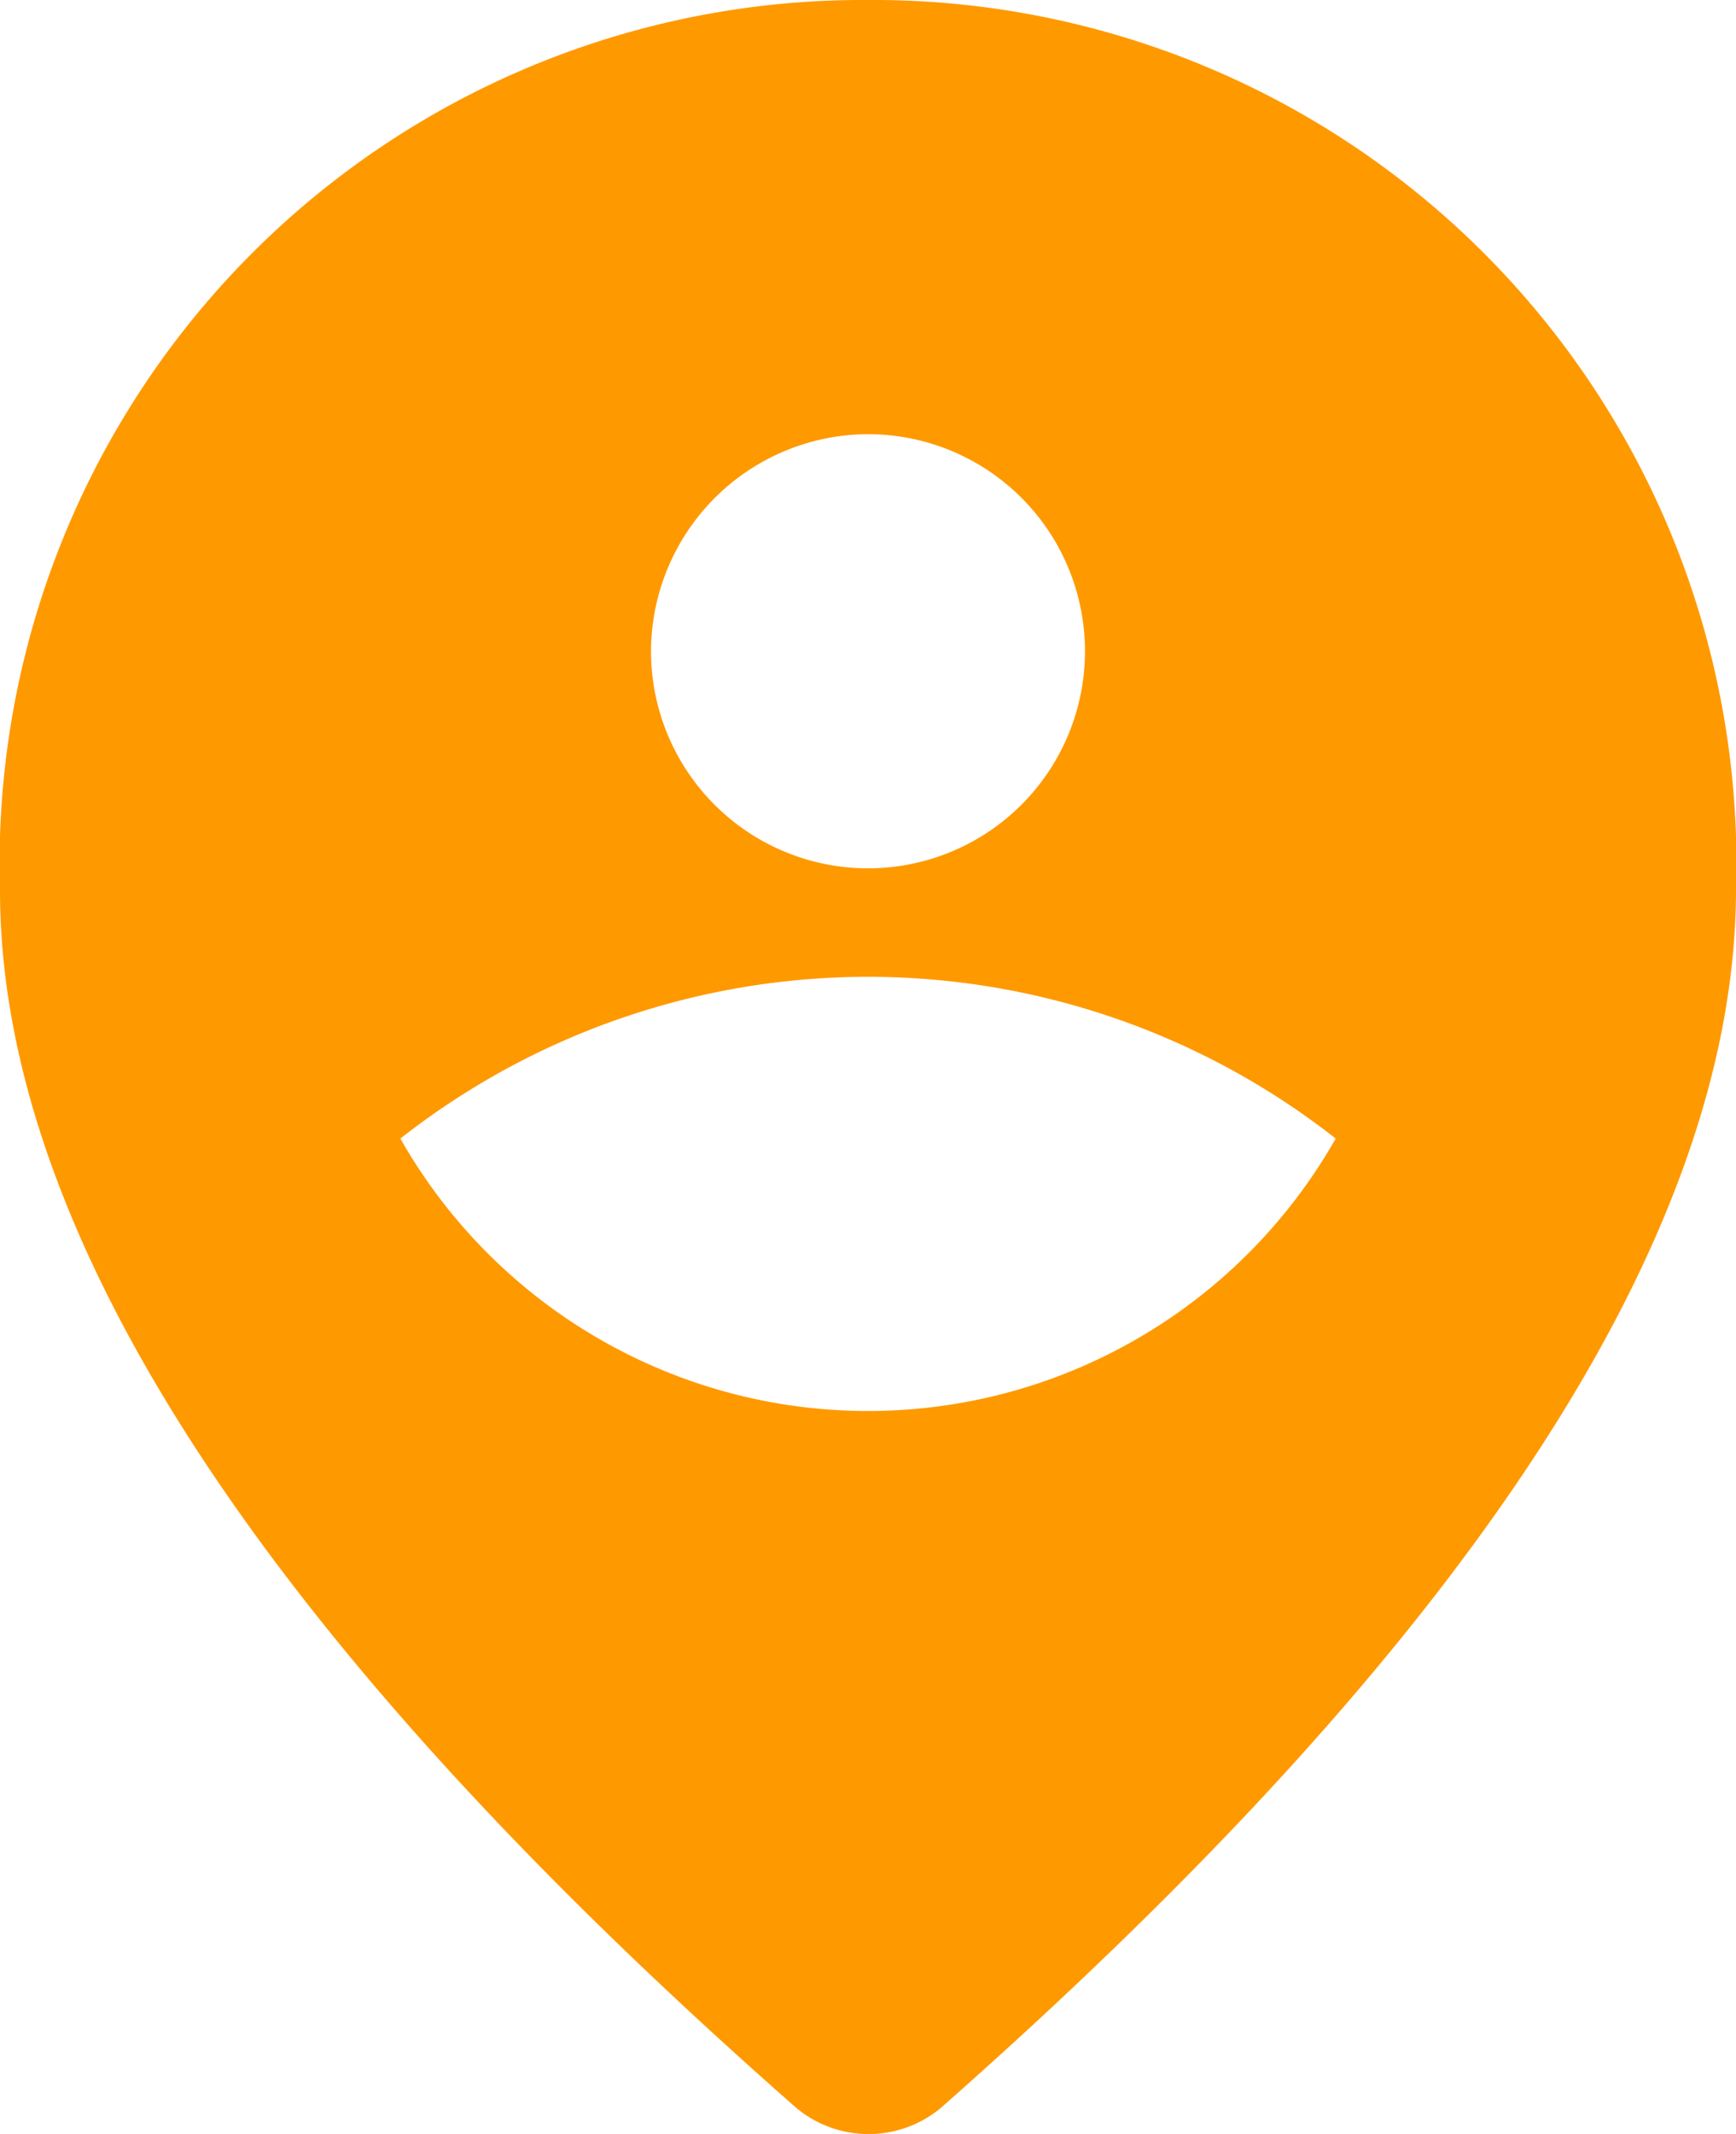 <svg xmlns="http://www.w3.org/2000/svg" width="29.458" height="36.197" viewBox="0 0 29.458 36.197">
  <path id="Path_17" data-name="Path 17" d="M18.729,2A14.646,14.646,0,0,0,4,17.1q0,8.782,13.514,20.657a1.917,1.917,0,0,0,2.449,0Q33.44,25.879,33.458,17.1A14.646,14.646,0,0,0,18.729,2ZM10.794,21.313a12.848,12.848,0,0,1,15.871,0,9.124,9.124,0,0,1-15.871,0ZM18.729,9.365a3.682,3.682,0,1,1-3.682,3.682A3.693,3.693,0,0,1,18.729,9.365Z" transform="translate(-4 -2)" fill="#f90"/>
</svg>
